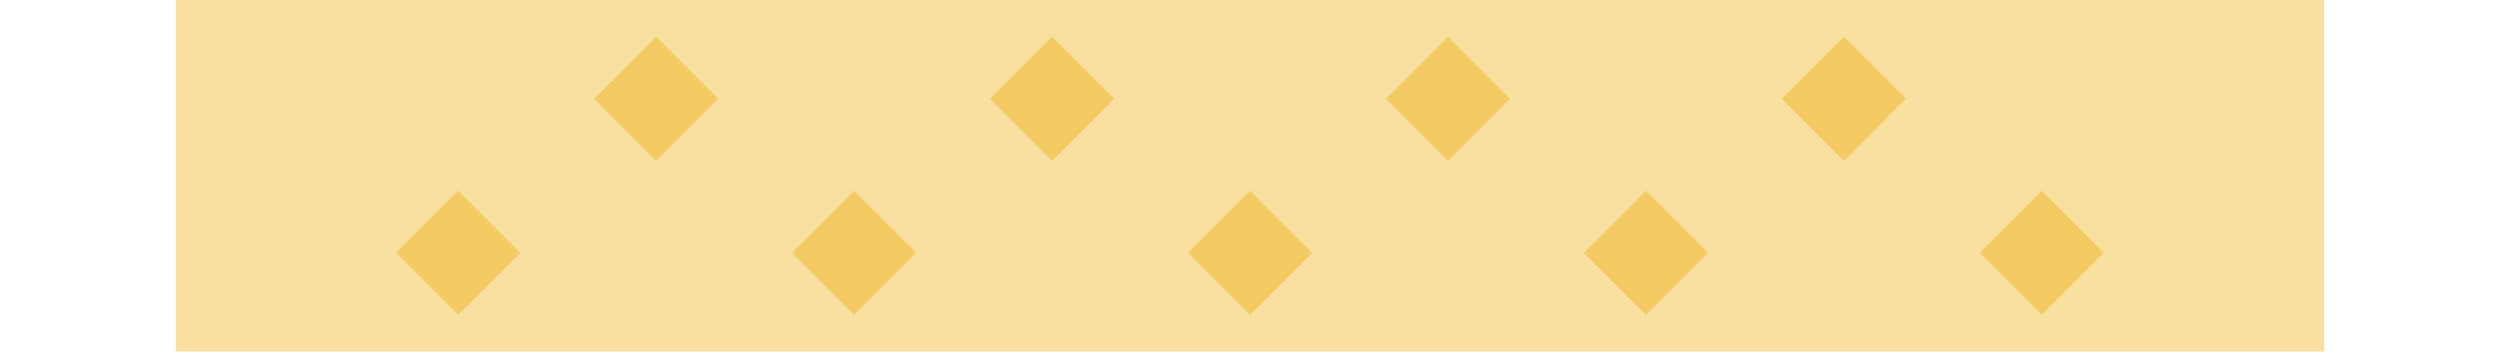 <svg xmlns="http://www.w3.org/2000/svg" viewBox="0 0 512 72">
  <path fill="#f9e0a0" d="M36 0v72h440V0"/>
  <path fill="#f4ca62" d="M134.37 7.52l12.7 12.7-12.7 12.71-12.7-12.7z"/>
  <path fill="#f4ca62" d="M174.91 39.07l12.7 12.7-12.7 12.7-12.7-12.7z"/>
  <path fill="#f4ca62" d="M215.46 7.52l12.7 12.7-12.7 12.71-12.7-12.7z"/>
  <path fill="#f4ca62" d="M256 39.07l12.7 12.7-12.7 12.7-12.7-12.7z"/>
  <path fill="#f4ca62" d="M296.54 7.52l12.7 12.7-12.7 12.71-12.7-12.7z"/>
  <path fill="#f4ca62" d="M337.09 39.07l12.7 12.7-12.7 12.7-12.7-12.7z"/>
  <path fill="#f4ca62" d="M93.83 39.07l12.7 12.7-12.7 12.7-12.7-12.7z"/>
  <path fill="#f4ca62" d="M377.63 7.52l12.7 12.7-12.7 12.71-12.7-12.7z"/>
  <path fill="#f4ca62" d="M418.17 39.07l12.7 12.7-12.7 12.7-12.7-12.7z"/>
</svg>